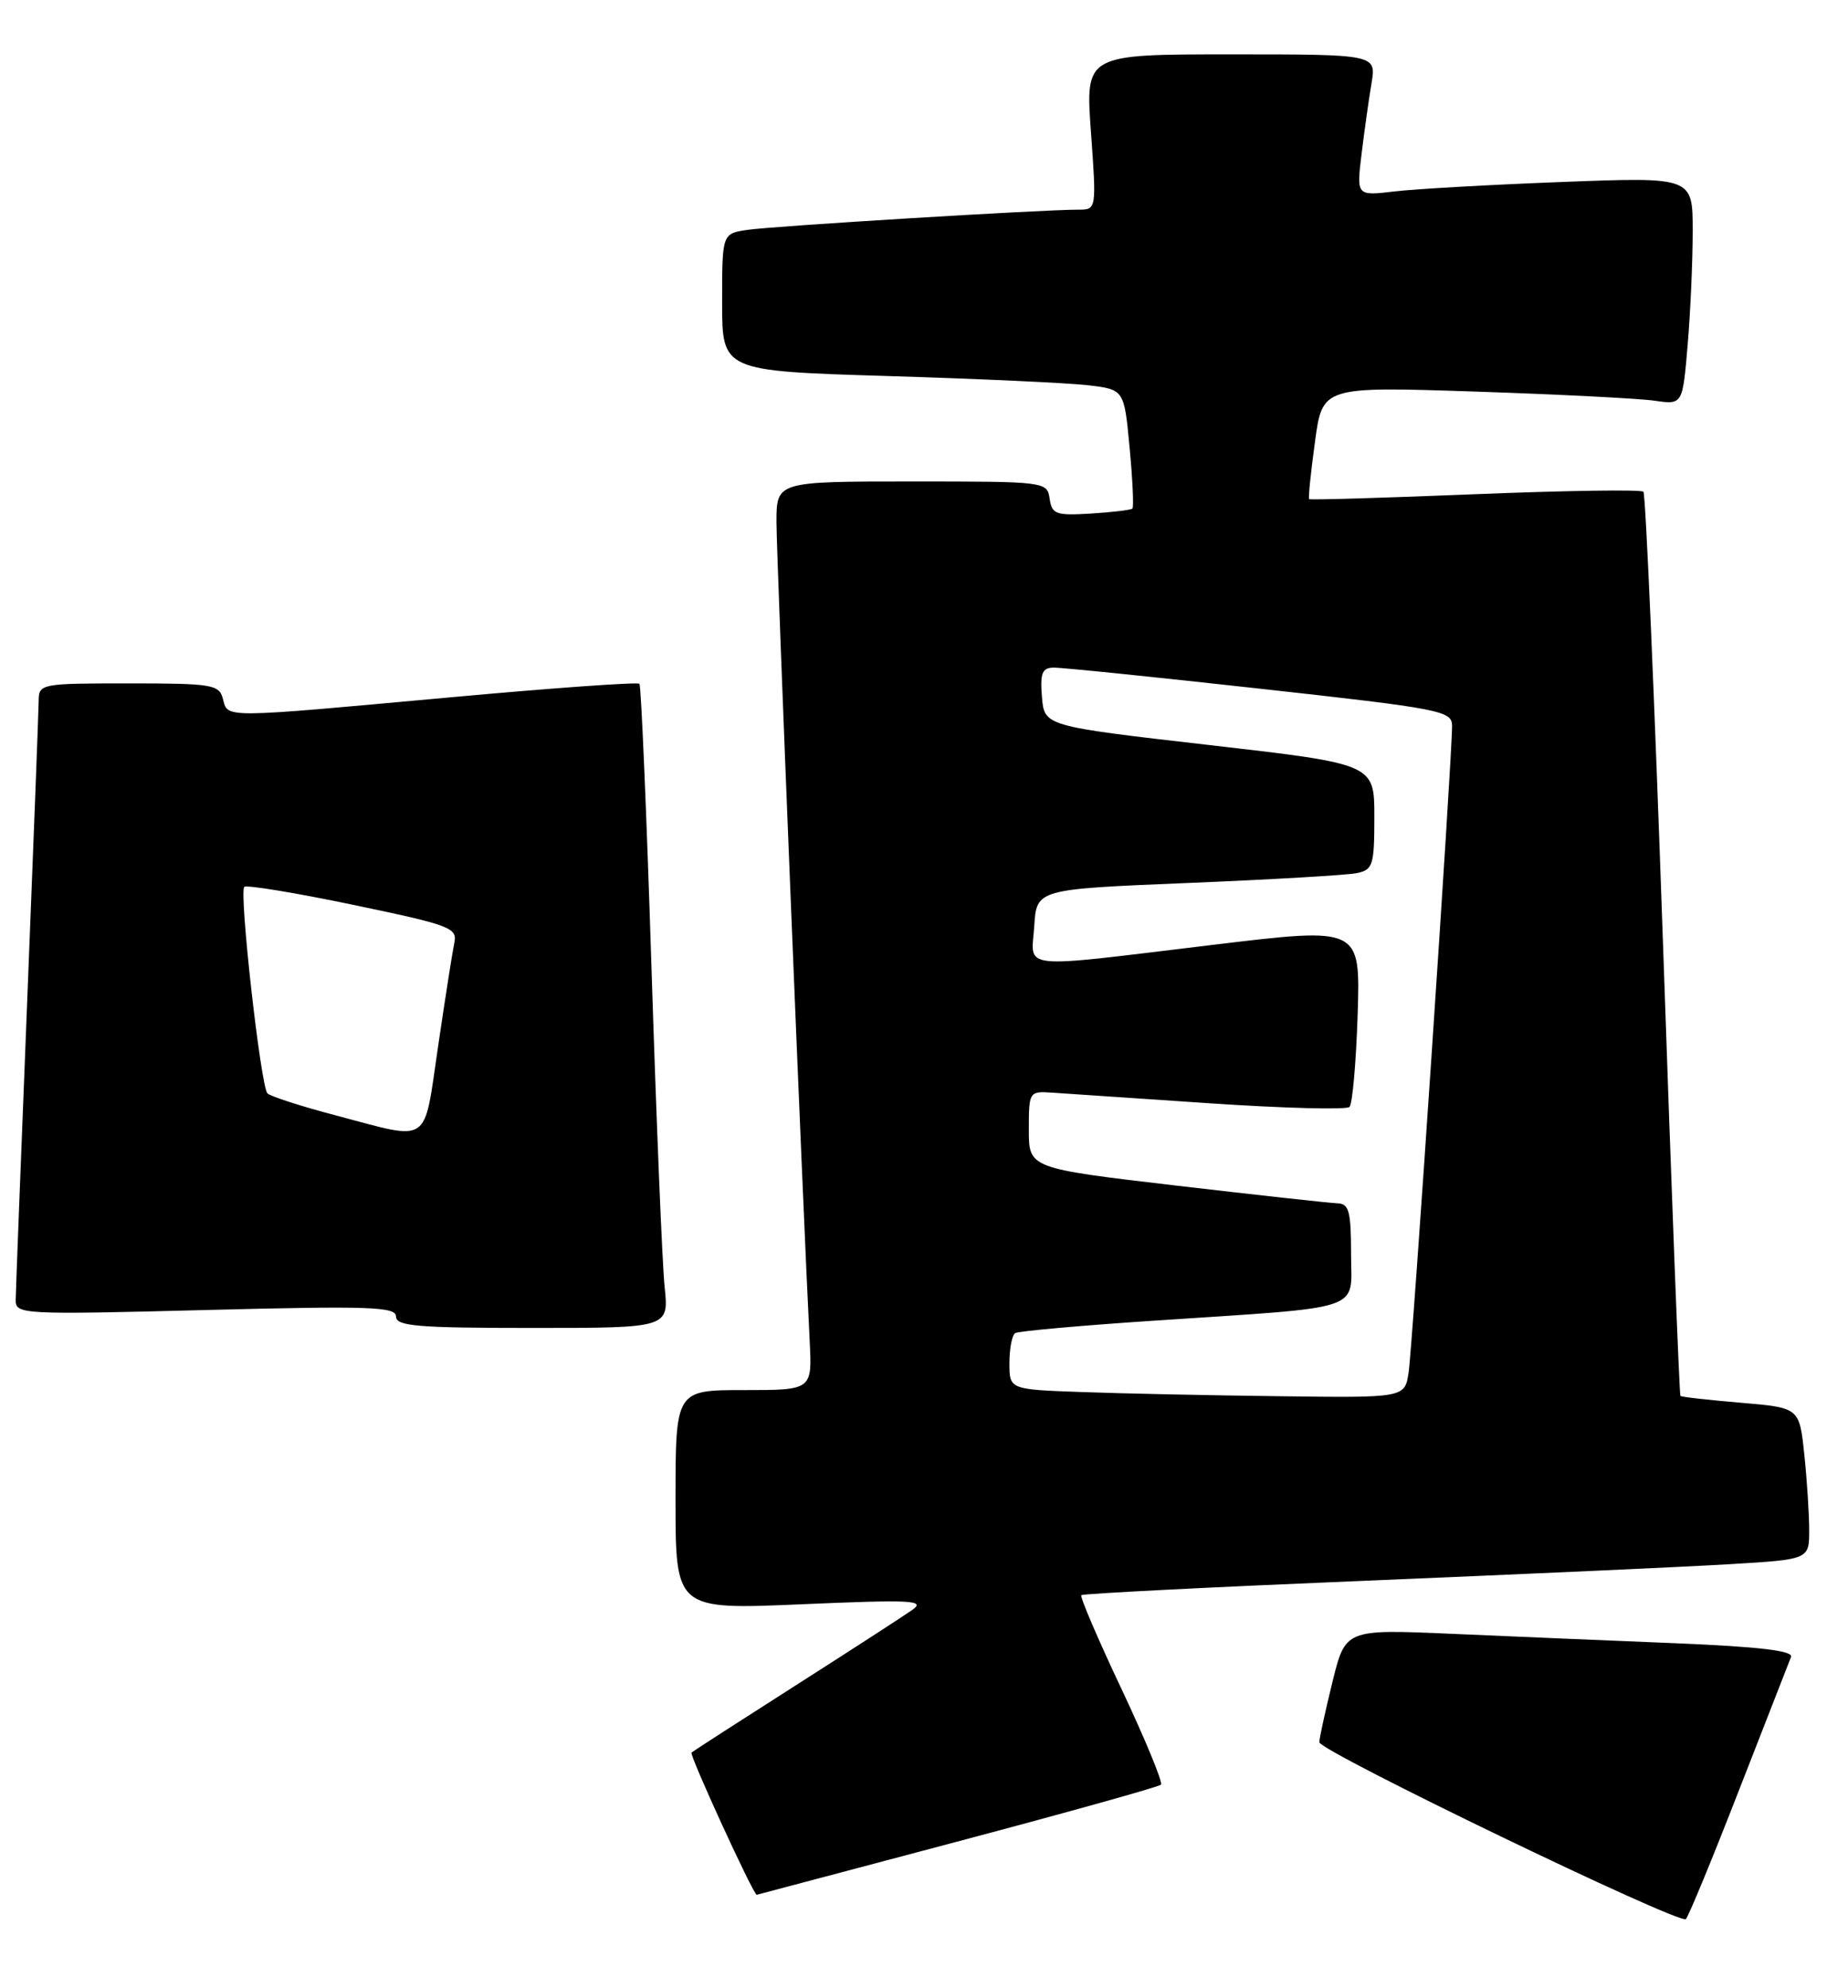 <?xml version="1.0" encoding="UTF-8" standalone="no"?>
<!DOCTYPE svg PUBLIC "-//W3C//DTD SVG 1.1//EN" "http://www.w3.org/Graphics/SVG/1.1/DTD/svg11.dtd" >
<svg xmlns="http://www.w3.org/2000/svg" xmlns:xlink="http://www.w3.org/1999/xlink" version="1.1" viewBox="0 0 238 256">
 <g >
 <path fill="currentColor"
d=" M 223.97 230.50 C 227.40 221.70 230.41 213.99 230.66 213.37 C 230.99 212.57 226.62 212.05 215.81 211.60 C 207.39 211.26 194.37 210.71 186.88 210.38 C 173.27 209.79 173.27 209.79 171.59 216.64 C 170.66 220.42 169.91 223.88 169.91 224.34 C 169.92 225.49 216.35 247.89 217.12 247.12 C 217.46 246.78 220.55 239.30 223.97 230.50 Z  M 123.26 237.15 C 137.43 233.39 149.25 230.09 149.52 229.81 C 149.79 229.54 147.51 224.02 144.46 217.54 C 141.40 211.07 139.06 205.60 139.26 205.41 C 139.46 205.21 156.01 204.37 176.06 203.54 C 196.10 202.71 217.11 201.76 222.75 201.42 C 233.00 200.81 233.00 200.81 233.00 197.05 C 233.00 194.98 232.72 190.59 232.37 187.28 C 231.74 181.27 231.74 181.27 224.20 180.63 C 220.06 180.28 216.55 179.89 216.42 179.75 C 216.28 179.61 215.27 153.48 214.18 121.68 C 213.08 89.87 211.94 63.61 211.65 63.32 C 211.35 63.02 201.60 63.17 189.97 63.64 C 178.34 64.11 168.73 64.40 168.60 64.27 C 168.48 64.15 168.81 60.83 169.35 56.91 C 170.31 49.77 170.31 49.77 189.91 50.42 C 200.68 50.78 211.12 51.31 213.10 51.60 C 216.70 52.12 216.70 52.12 217.35 44.41 C 217.71 40.17 218.00 33.57 218.00 29.74 C 218.00 22.79 218.00 22.79 201.25 23.43 C 192.04 23.78 182.29 24.33 179.60 24.65 C 174.70 25.23 174.70 25.23 175.35 19.86 C 175.71 16.91 176.28 12.81 176.63 10.75 C 177.26 7.00 177.26 7.00 158.52 7.00 C 139.78 7.00 139.78 7.00 140.50 17.00 C 141.22 27.00 141.22 27.00 138.86 27.00 C 134.25 26.99 99.45 29.12 96.25 29.60 C 93.00 30.09 93.00 30.09 93.00 38.93 C 93.00 47.77 93.00 47.77 114.25 48.42 C 125.94 48.77 137.59 49.31 140.14 49.61 C 144.78 50.16 144.78 50.16 145.48 57.65 C 145.87 61.78 146.03 65.30 145.84 65.49 C 145.65 65.67 143.25 65.96 140.50 66.13 C 135.99 66.41 135.47 66.22 135.18 64.22 C 134.86 62.02 134.67 62.00 117.43 62.00 C 100.00 62.00 100.00 62.00 100.00 67.25 C 100.00 71.74 103.35 154.35 104.28 172.75 C 104.59 179.00 104.59 179.00 95.80 179.00 C 87.00 179.00 87.00 179.00 87.00 193.14 C 87.00 207.28 87.00 207.28 103.25 206.58 C 117.45 205.97 119.25 206.06 117.50 207.30 C 116.40 208.08 109.65 212.45 102.50 217.01 C 95.35 221.57 89.30 225.47 89.06 225.68 C 88.74 225.94 97.05 244.06 97.46 243.99 C 97.48 243.99 109.09 240.91 123.26 237.15 Z  M 85.60 165.75 C 85.29 162.86 84.53 144.30 83.90 124.50 C 83.27 104.70 82.57 88.30 82.35 88.05 C 82.12 87.81 71.04 88.60 57.72 89.82 C 28.38 92.50 29.36 92.49 28.71 90.00 C 28.23 88.15 27.35 88.00 16.59 88.00 C 5.24 88.00 5.00 88.05 4.98 90.25 C 4.97 91.49 4.30 108.92 3.50 129.00 C 2.70 149.07 2.03 166.36 2.02 167.41 C 2.00 169.25 2.83 169.30 26.50 168.69 C 47.66 168.15 51.00 168.26 51.00 169.53 C 51.00 170.77 53.79 171.00 68.57 171.00 C 86.14 171.00 86.14 171.00 85.60 165.75 Z  M 139.25 179.25 C 130.00 178.92 130.00 178.92 130.00 175.52 C 130.00 173.65 130.34 171.91 130.75 171.66 C 131.16 171.41 139.15 170.69 148.50 170.07 C 176.25 168.22 174.00 168.98 174.00 161.44 C 174.00 155.99 173.73 154.99 172.25 154.95 C 171.29 154.92 161.95 153.89 151.50 152.67 C 132.50 150.44 132.50 150.44 132.50 145.47 C 132.50 140.57 132.54 140.50 135.50 140.70 C 137.15 140.81 146.29 141.42 155.80 142.07 C 165.32 142.71 173.41 142.92 173.80 142.54 C 174.18 142.16 174.65 136.79 174.85 130.61 C 175.20 119.38 175.20 119.38 156.35 121.65 C 130.68 124.74 132.83 124.96 133.20 119.25 C 133.50 114.50 133.50 114.50 153.00 113.70 C 163.72 113.26 173.51 112.69 174.75 112.43 C 176.82 112.00 177.00 111.41 177.00 105.17 C 177.00 98.38 177.00 98.38 155.75 95.94 C 134.50 93.50 134.50 93.50 134.19 89.75 C 133.94 86.69 134.21 85.99 135.69 85.97 C 136.69 85.95 148.64 87.17 162.25 88.68 C 185.60 91.26 187.00 91.53 187.01 93.46 C 187.03 97.33 181.91 173.51 181.41 176.75 C 180.91 180.00 180.91 180.00 164.70 179.79 C 155.79 179.68 144.34 179.44 139.25 179.25 Z  M 43.32 143.65 C 38.82 142.47 34.83 141.18 34.44 140.79 C 33.58 139.91 30.77 114.89 31.46 114.20 C 31.74 113.93 38.04 114.96 45.46 116.51 C 57.97 119.12 58.93 119.47 58.51 121.41 C 58.27 122.56 57.33 128.56 56.42 134.75 C 54.52 147.62 55.60 146.89 43.32 143.65 Z "/>
</g>
</svg>